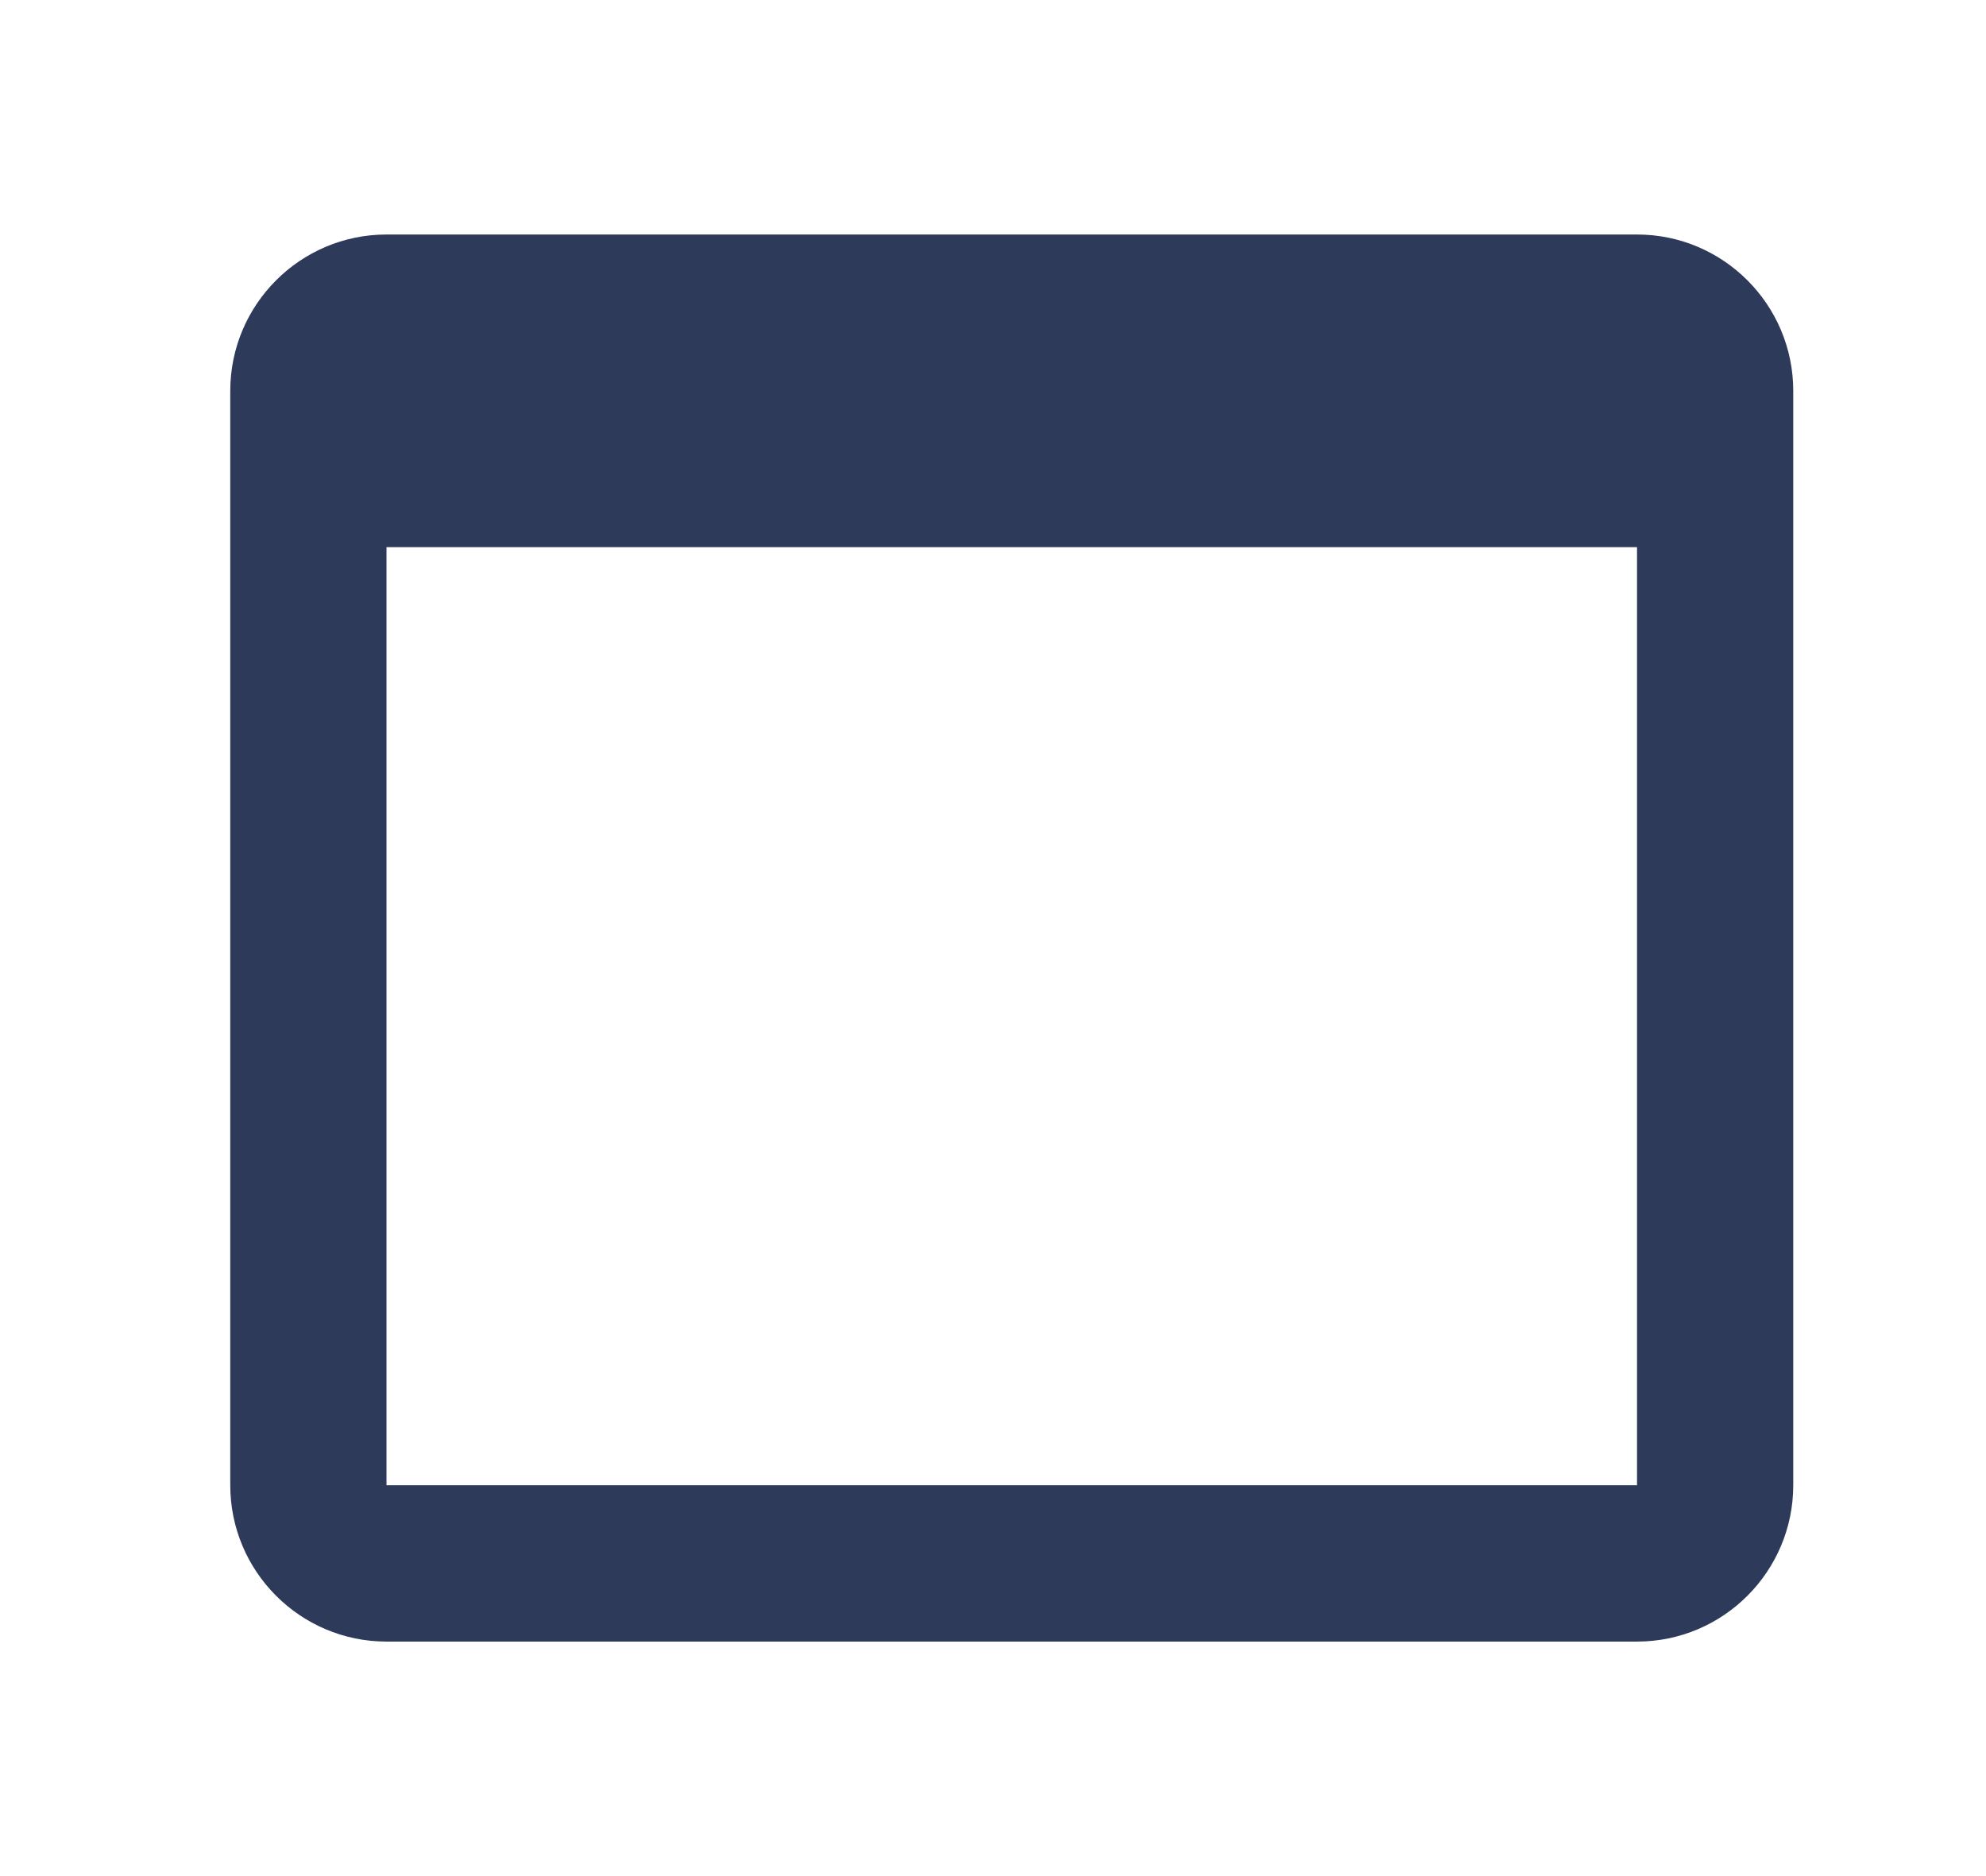 <?xml version="1.0" encoding="UTF-8"?>
<svg width="18px" height="17px" viewBox="0 0 18 17" version="1.1" xmlns="http://www.w3.org/2000/svg" xmlns:xlink="http://www.w3.org/1999/xlink">
    <title>16B47AE5-0D92-4E29-B8D0-8858466E3B37</title>
    <defs>
        <filter color-interpolation-filters="auto" id="filter-1">
            <feColorMatrix in="SourceGraphic" type="matrix" values="0 0 0 0 0.075 0 0 0 0 0.235 0 0 0 0 0.545 0 0 0 1 0"></feColorMatrix>
        </filter>
        <rect id="path-2" x="0" y="0" width="17" height="17"></rect>
    </defs>
    <g id="Page-1" stroke="none" stroke-width="1" fill="none" fill-rule="evenodd">
        <g id="BRDP---2-(Published)" transform="translate(-1312, -249)">
            <g id="Table-Full-State-01" transform="translate(116.67, 157)">
                <g id="system-/-window" transform="translate(1187, 78)" filter="url(#filter-1)">
                    <g transform="translate(9, 14)" id="system-/-window-copy-2">
                        <mask id="mask-3" fill="white">
                            <use xlink:href="#path-2"></use>
                        </mask>
                        <g id="system-/-window-(Background/Mask)-Copy"></g>
                        <path d="M14.167,14.875 C14.948,14.875 15.583,14.24 15.583,13.458 L15.583,3.542 C15.583,2.76 14.948,2.125 14.167,2.125 L2.833,2.125 C2.052,2.125 1.417,2.76 1.417,3.542 L1.417,13.458 C1.417,14.24 2.052,14.875 2.833,14.875 L14.167,14.875 Z M2.833,4.958 L14.167,4.958 L14.167,13.458 L2.833,13.458 L2.833,4.958 Z" id="system-/-window" fill="#2E3A59" mask="url(#mask-3)"></path>
                    </g>
                </g>
            </g>
        </g>
    </g>
</svg>